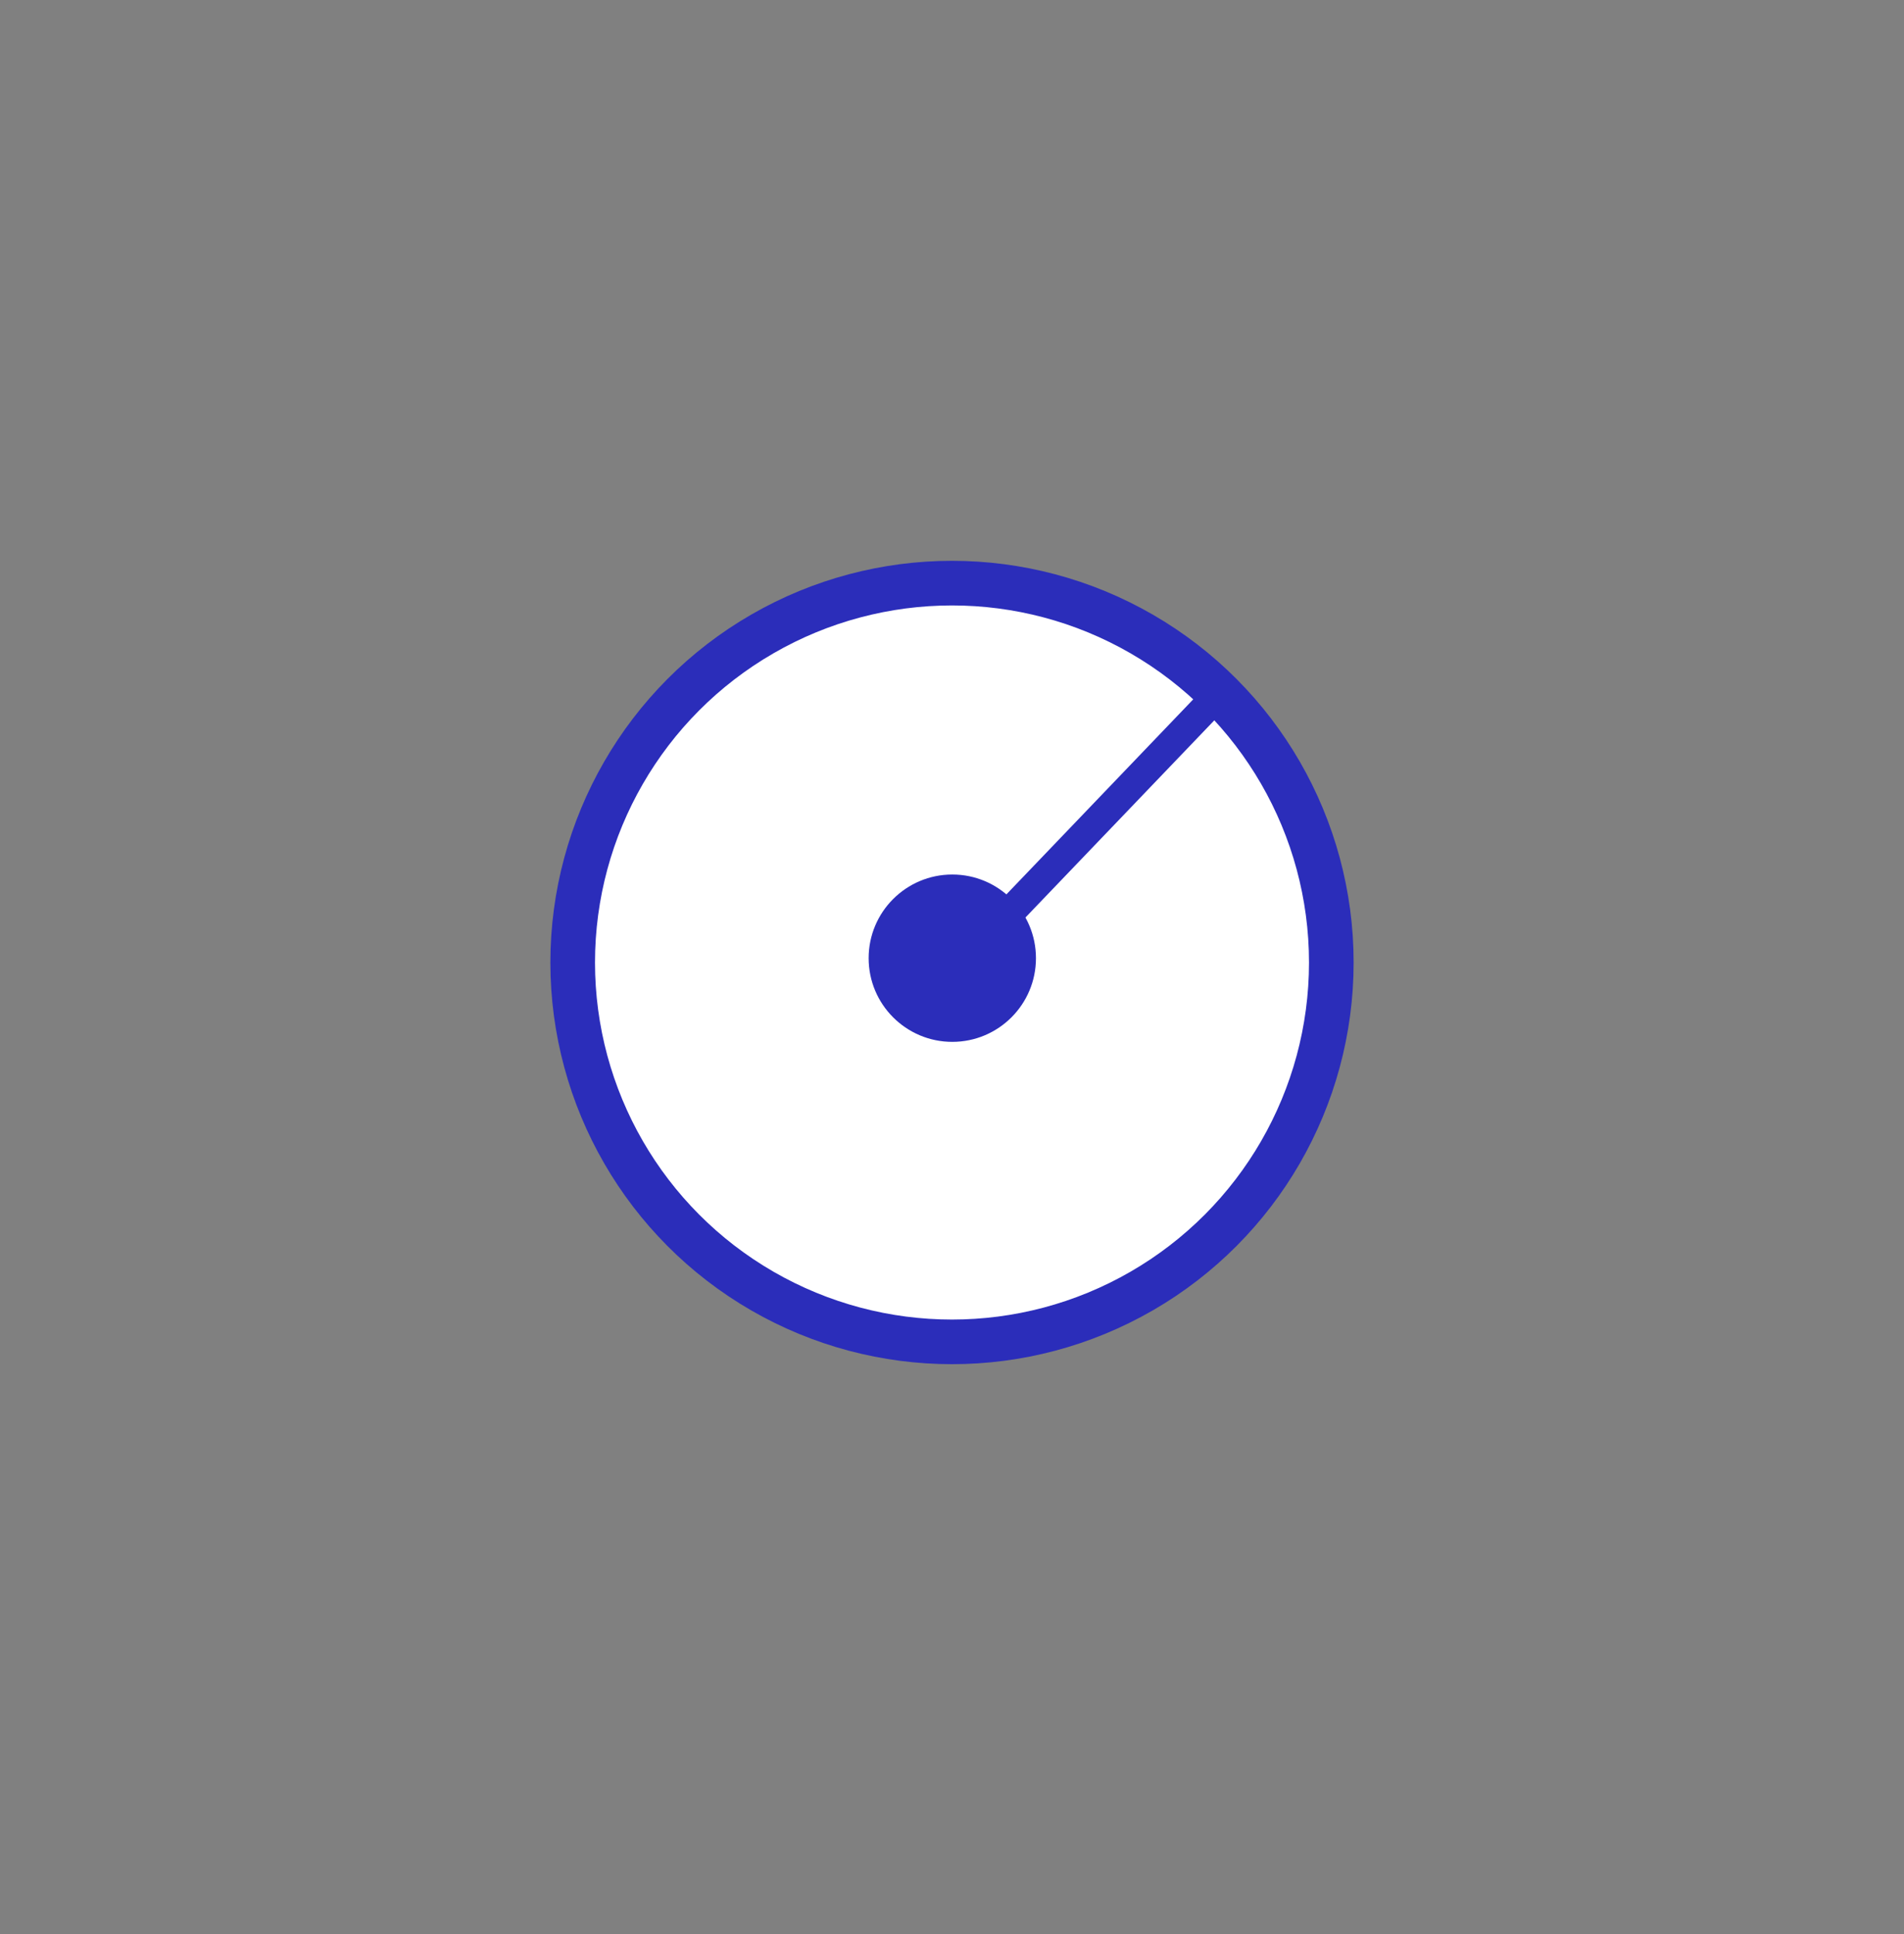 <svg width="64" height="65" viewBox="0 0 64 65" fill="none" xmlns="http://www.w3.org/2000/svg">
<rect x="0" y="0" width="64" height="65" fill="#808080" stroke="none"/>
<circle cx="32" cy="32.348" r="12.75" fill="white" stroke="#2B2DBA" stroke-width="1.5"/>
<circle cx="32.01" cy="32.203" r="2.812" fill="#2B2DBA"/>
<line x1="32.523" y1="32.144" x2="41.474" y2="22.801" stroke="#2B2DBA"/>
</svg>
